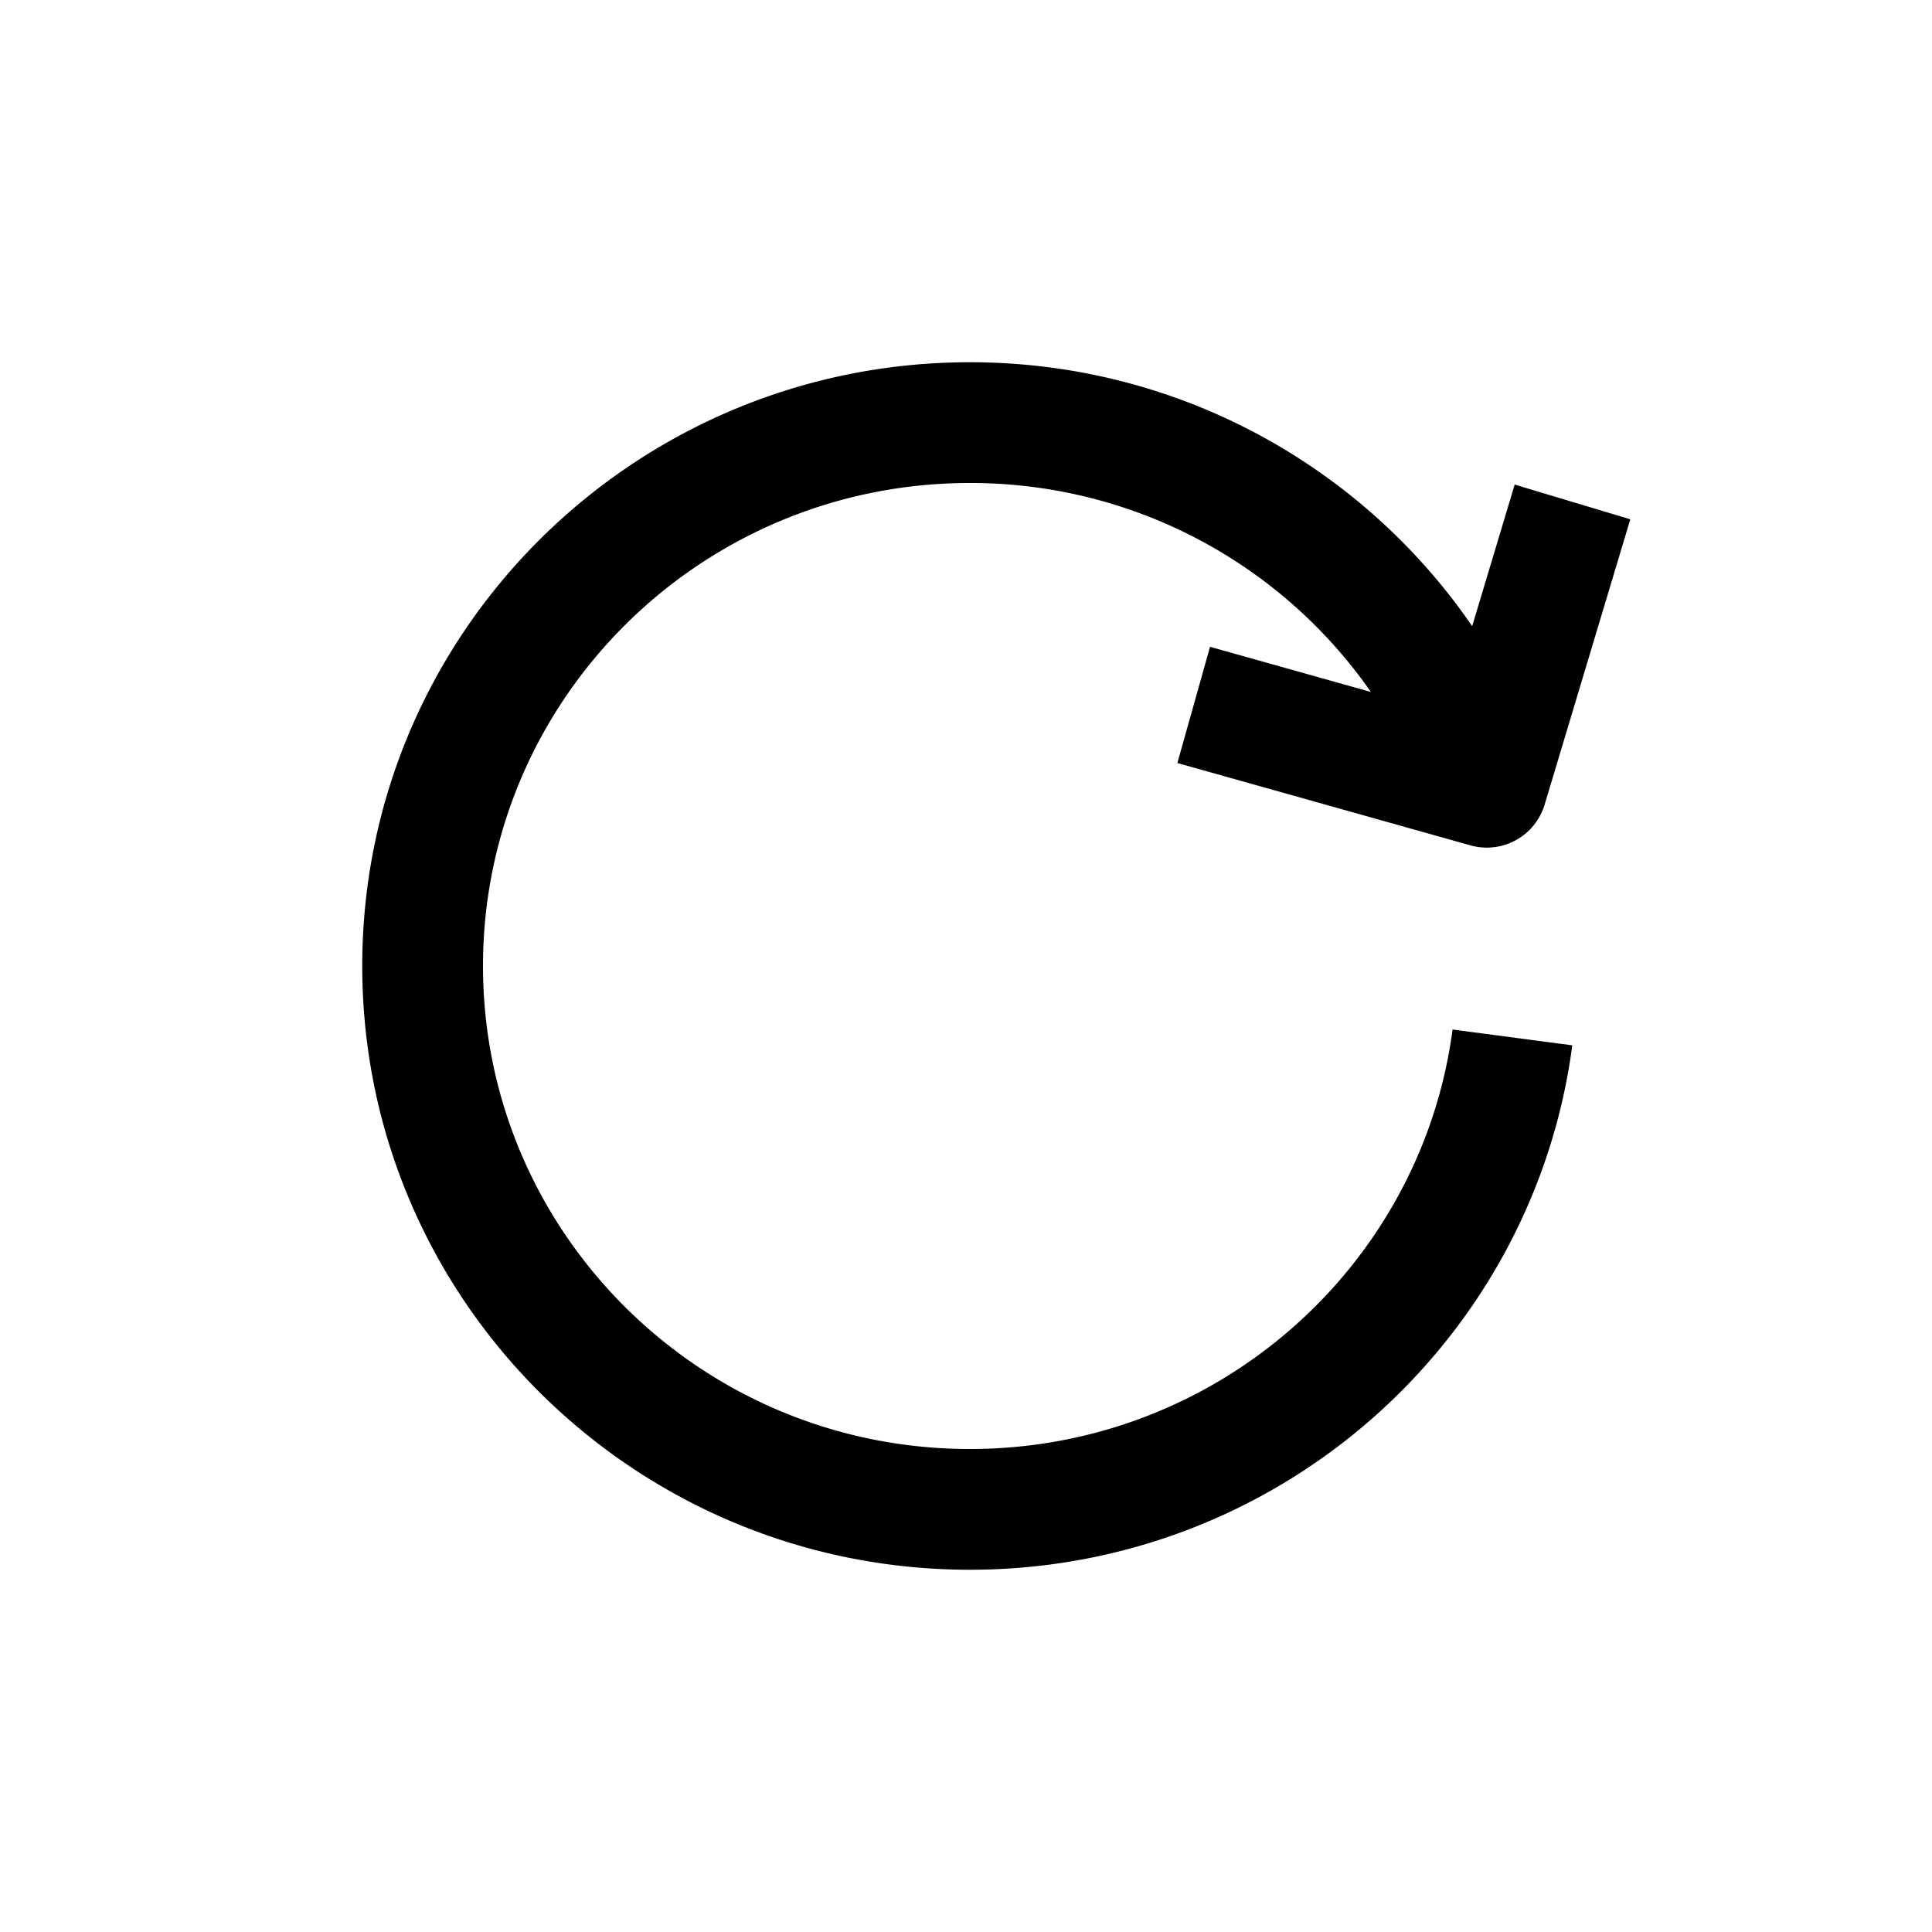 <svg xmlns="http://www.w3.org/2000/svg" viewBox="0 0 32 32"><path fill-rule="evenodd" clip-rule="evenodd" d="M16.064 8C11.604 8 8 11.588 8 16s3.604 8 8.064 8c4.1 0 7.478-3.033 7.995-6.948l1.983.262C25.393 22.223 21.17 26 16.064 26 10.513 26 6 21.53 6 16S10.513 6 16.064 6c3.456 0 6.507 1.731 8.32 4.371l.704-2.345 1.915.575-1.419 4.726a1 1 0 0 1-1.228.675l-4.855-1.364.541-1.925 2.664.748A8.074 8.074 0 0 0 16.064 8Z"/></svg>
